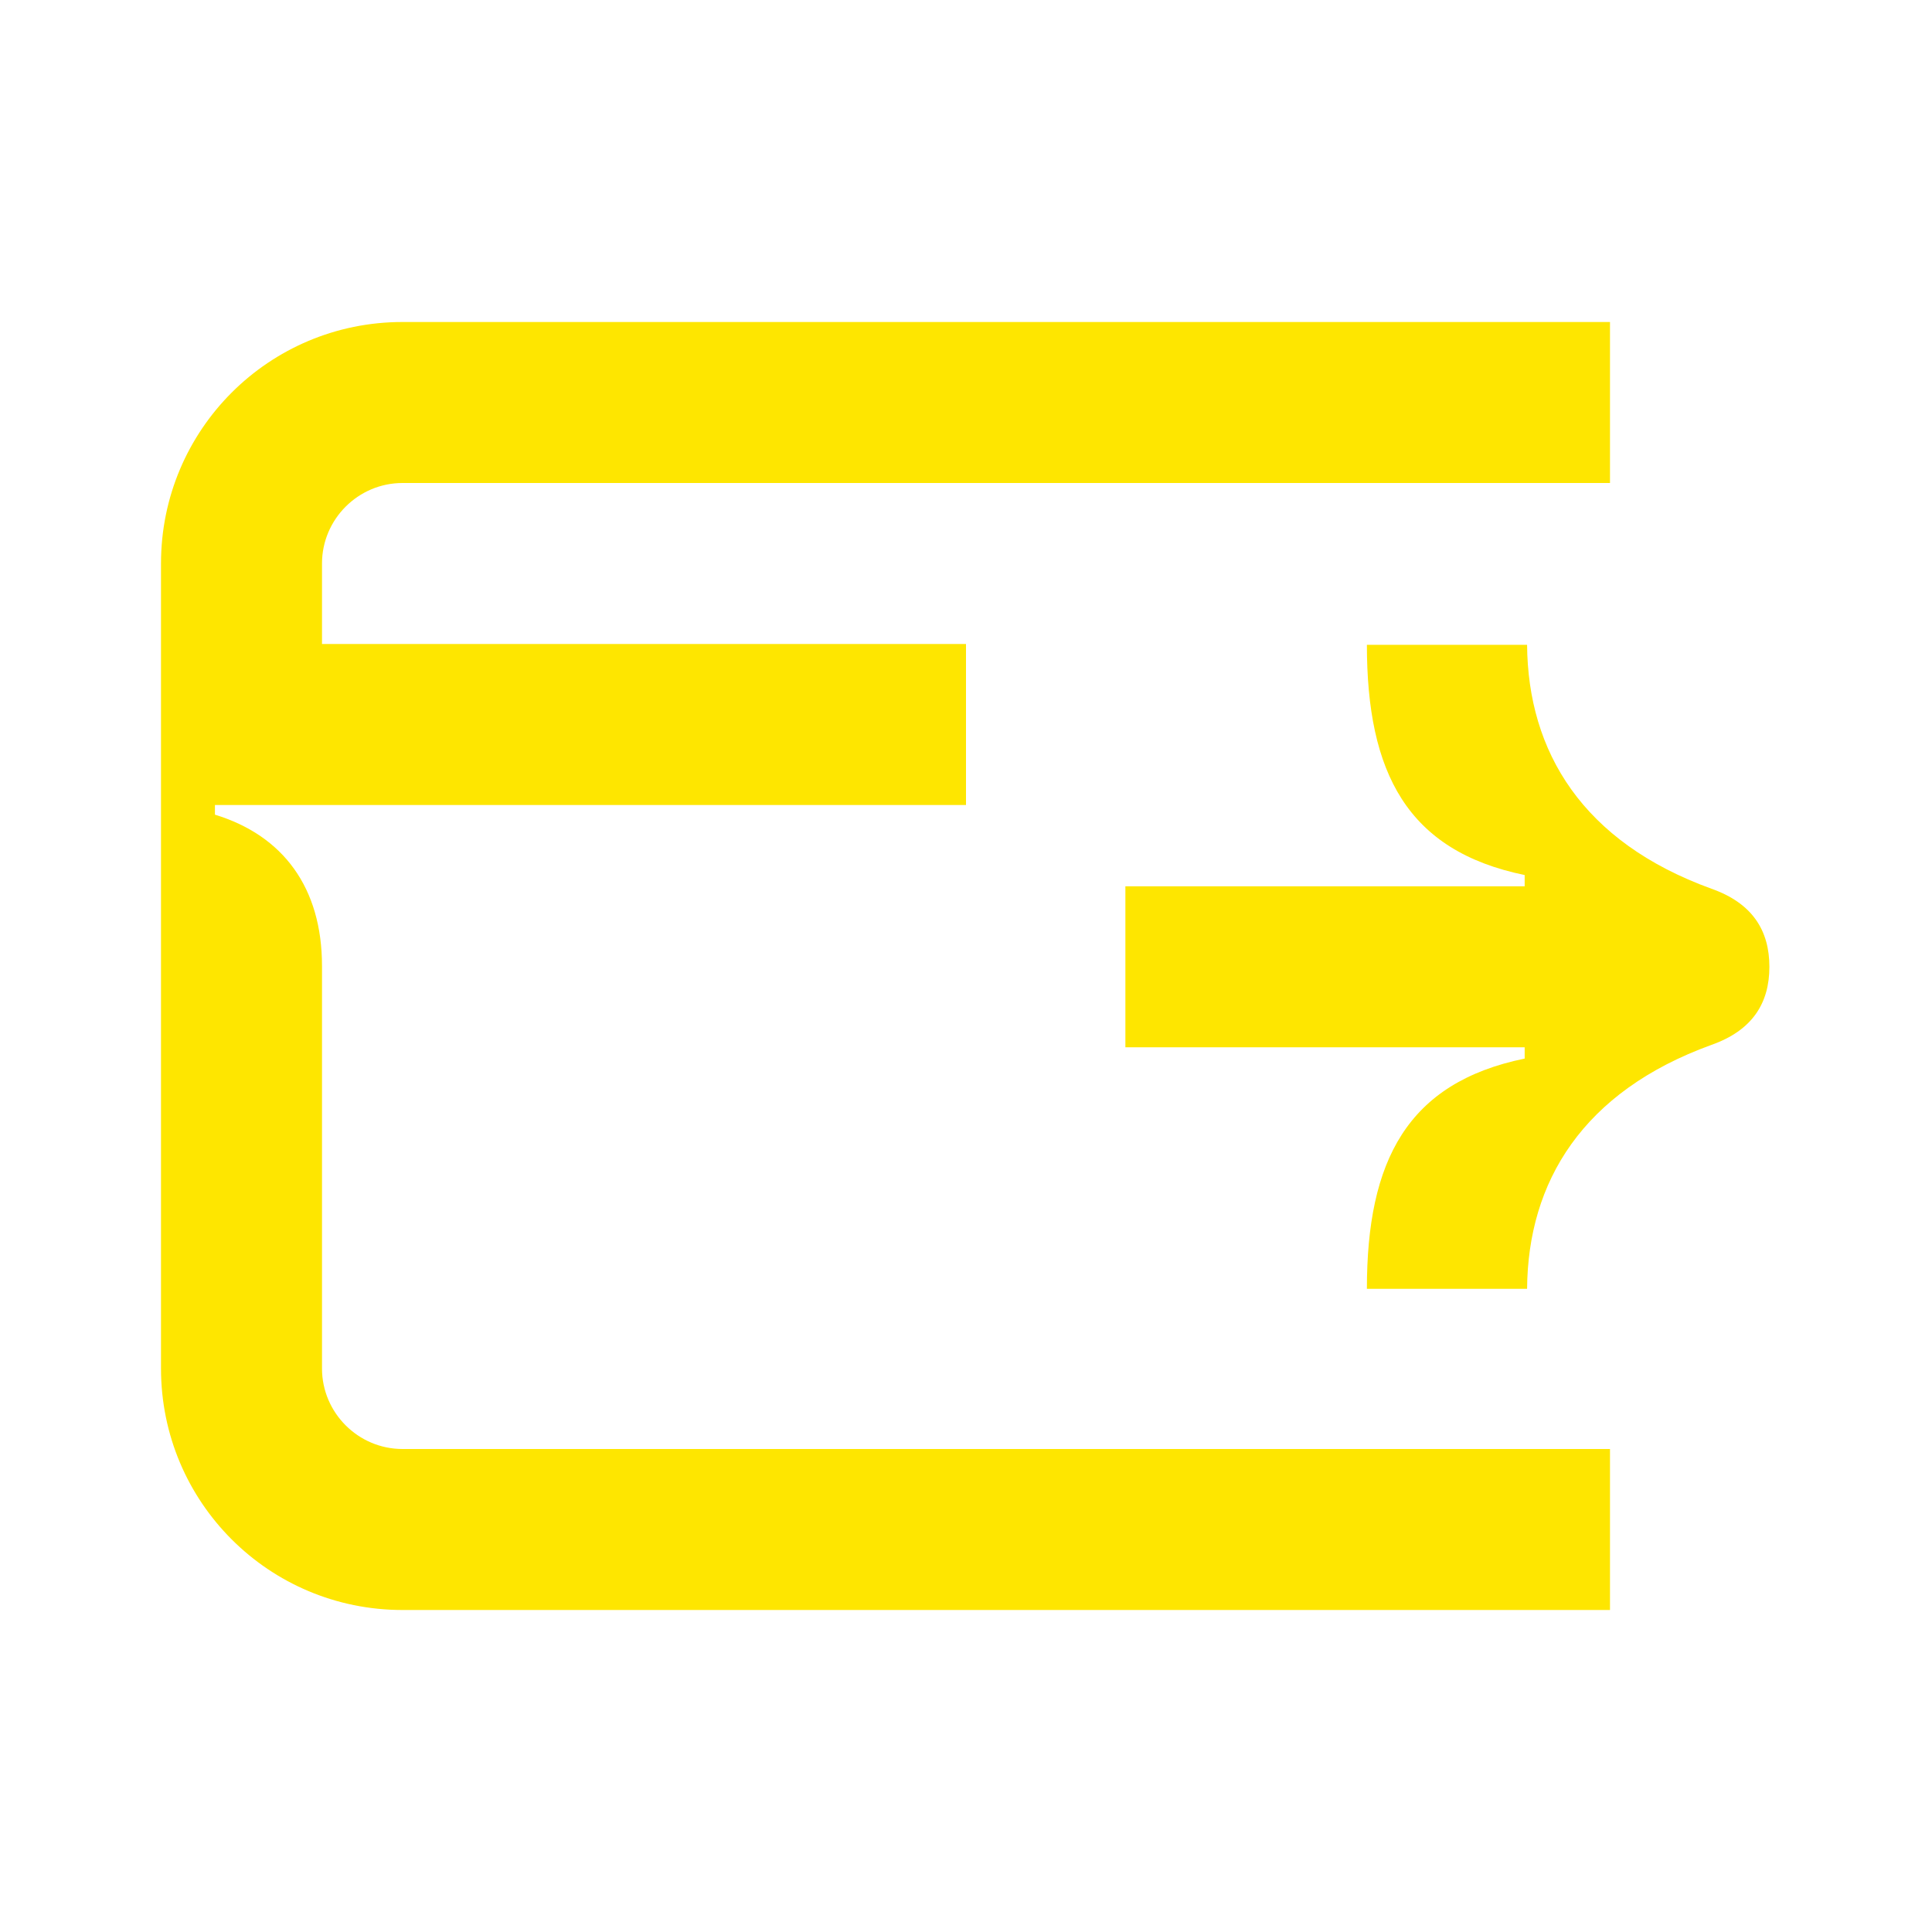<svg width="24" height="24" viewBox="0 0 24 24" fill="none" xmlns="http://www.w3.org/2000/svg">
<path d="M2.67 10H12V8H4V7C4 6.45 4.45 6 5 6H20V4H5C3.34 4 2 5.34 2 7V17C2 18.66 3.34 20 5 20H20V18H5C4.45 18 4 17.55 4 17V12C4 11.03 3.52 10.38 2.67 10.12V10Z" fill="#FEE600"/>
<path d="M13.98 11.01H18.94V10.87C17.48 10.57 16.98 9.6 16.98 8.01H18.97C18.98 9.34 19.66 10.46 21.26 11.04C21.77 11.22 21.98 11.56 21.98 12.01C21.98 12.46 21.77 12.8 21.26 12.98C19.66 13.56 18.98 14.68 18.97 16.01H16.98C16.98 14.42 17.48 13.45 18.94 13.15V13.01H13.98V11.01Z" fill="#FEE600"/>
</svg>
